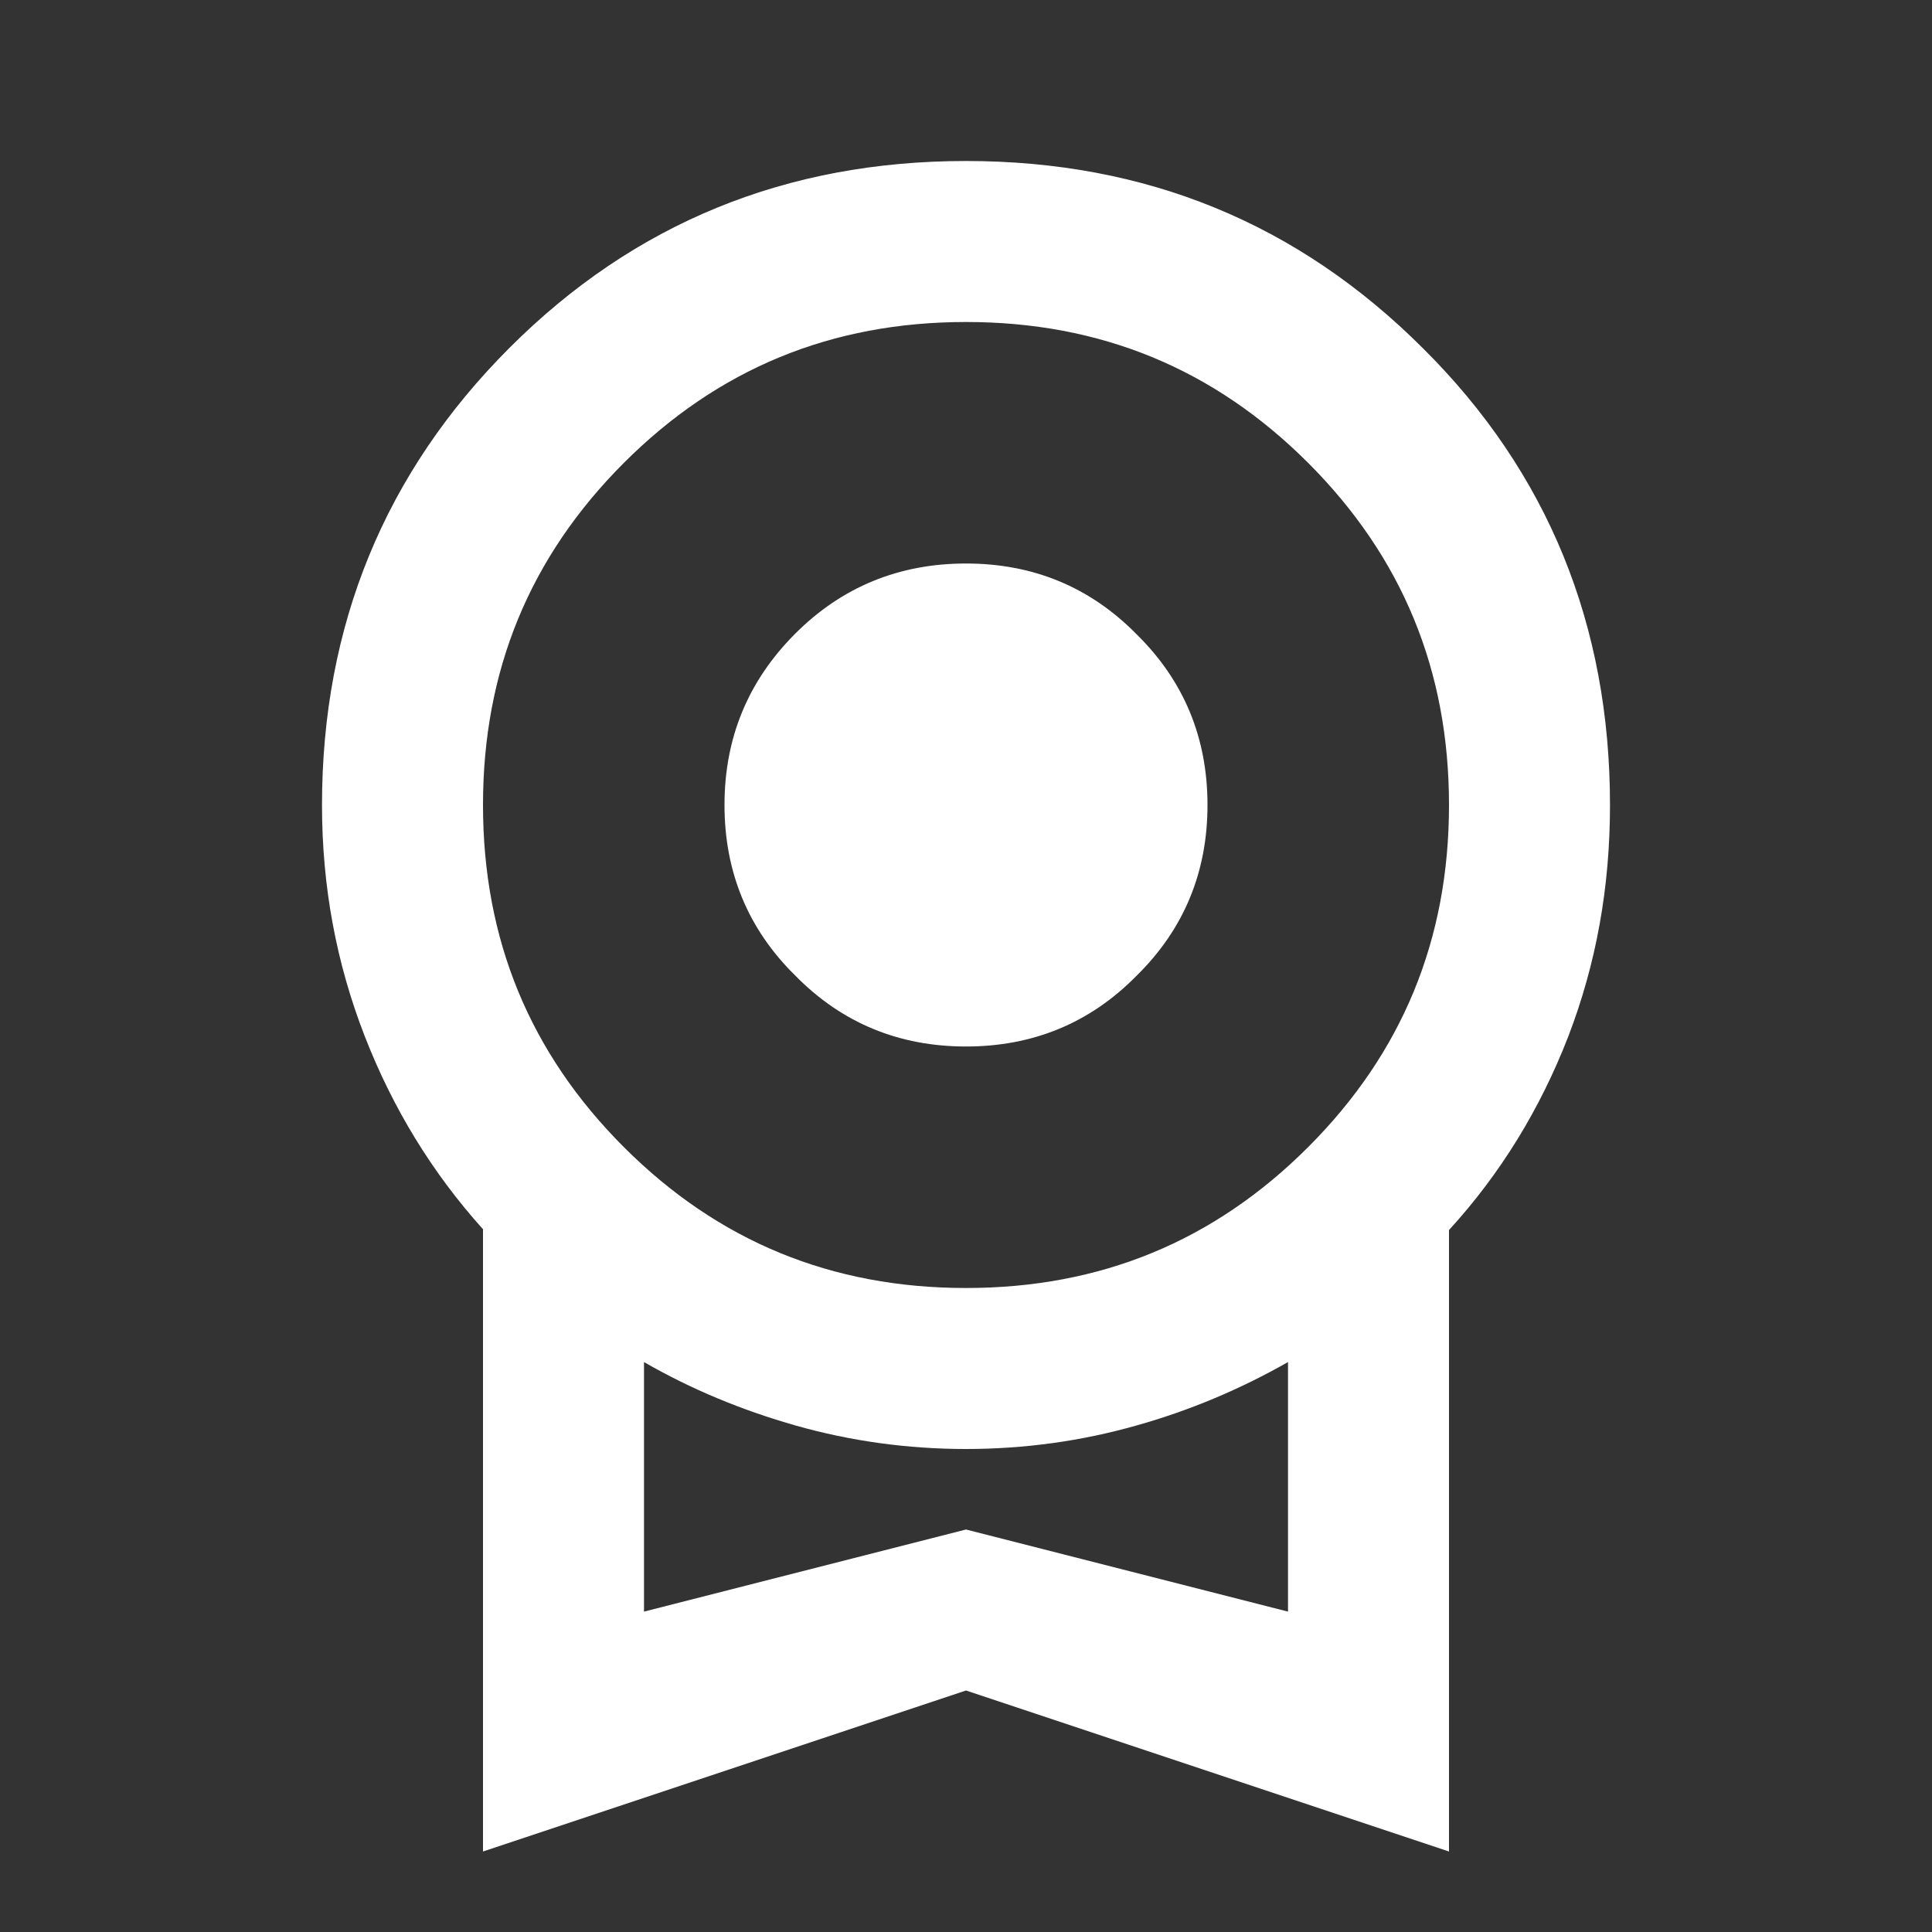 <?xml version="1.0" encoding="utf-8"?>
<!-- Generator: Adobe Illustrator 27.3.1, SVG Export Plug-In . SVG Version: 6.00 Build 0)  -->
<svg version="1.1" id="Capa_1" xmlns="http://www.w3.org/2000/svg" xmlns:xlink="http://www.w3.org/1999/xlink" x="0px" y="0px"
	 viewBox="0 0 24 24" style="enable-background:new 0 0 24 24;" xml:space="preserve">
<rect x="0" y="0" width="24" height="24" fill="#333333" stroke="none"/>
<style type="text/css">
	.st0{fill:#FFFFFF;}
</style>
<path class="st0" d="M12,13c-0.83,0-1.54-0.29-2.12-0.88C9.29,11.54,9,10.83,9,10s0.29-1.54,0.88-2.13C10.46,7.29,11.17,7,12,7
	s1.54,0.29,2.12,0.88C14.71,8.46,15,9.17,15,10s-0.29,1.54-0.88,2.12C13.54,12.71,12.83,13,12,13z M6,23v-7.73
	c-0.63-0.7-1.12-1.5-1.47-2.4C4.18,11.97,4,11.02,4,10c0-2.23,0.78-4.13,2.33-5.68S9.77,2,12,2s4.12,0.77,5.68,2.33
	C19.23,5.87,20,7.77,20,10c0,1.02-0.17,1.97-0.52,2.88c-0.35,0.9-0.84,1.7-1.48,2.4V23l-6-2L6,23z M12,16
	c1.67,0,3.08-0.58,4.25-1.75S18,11.67,18,10s-0.58-3.08-1.75-4.25S13.67,4,12,4S8.92,4.58,7.75,5.75S6,8.33,6,10
	s0.58,3.08,1.75,4.25S10.33,16,12,16z M8,20.02L12,19l4,1.02v-3.1c-0.58,0.33-1.21,0.6-1.89,0.79C13.44,17.9,12.73,18,12,18
	s-1.44-0.1-2.11-0.29c-0.67-0.19-1.3-0.45-1.89-0.79V20.02z"/>
</svg>
